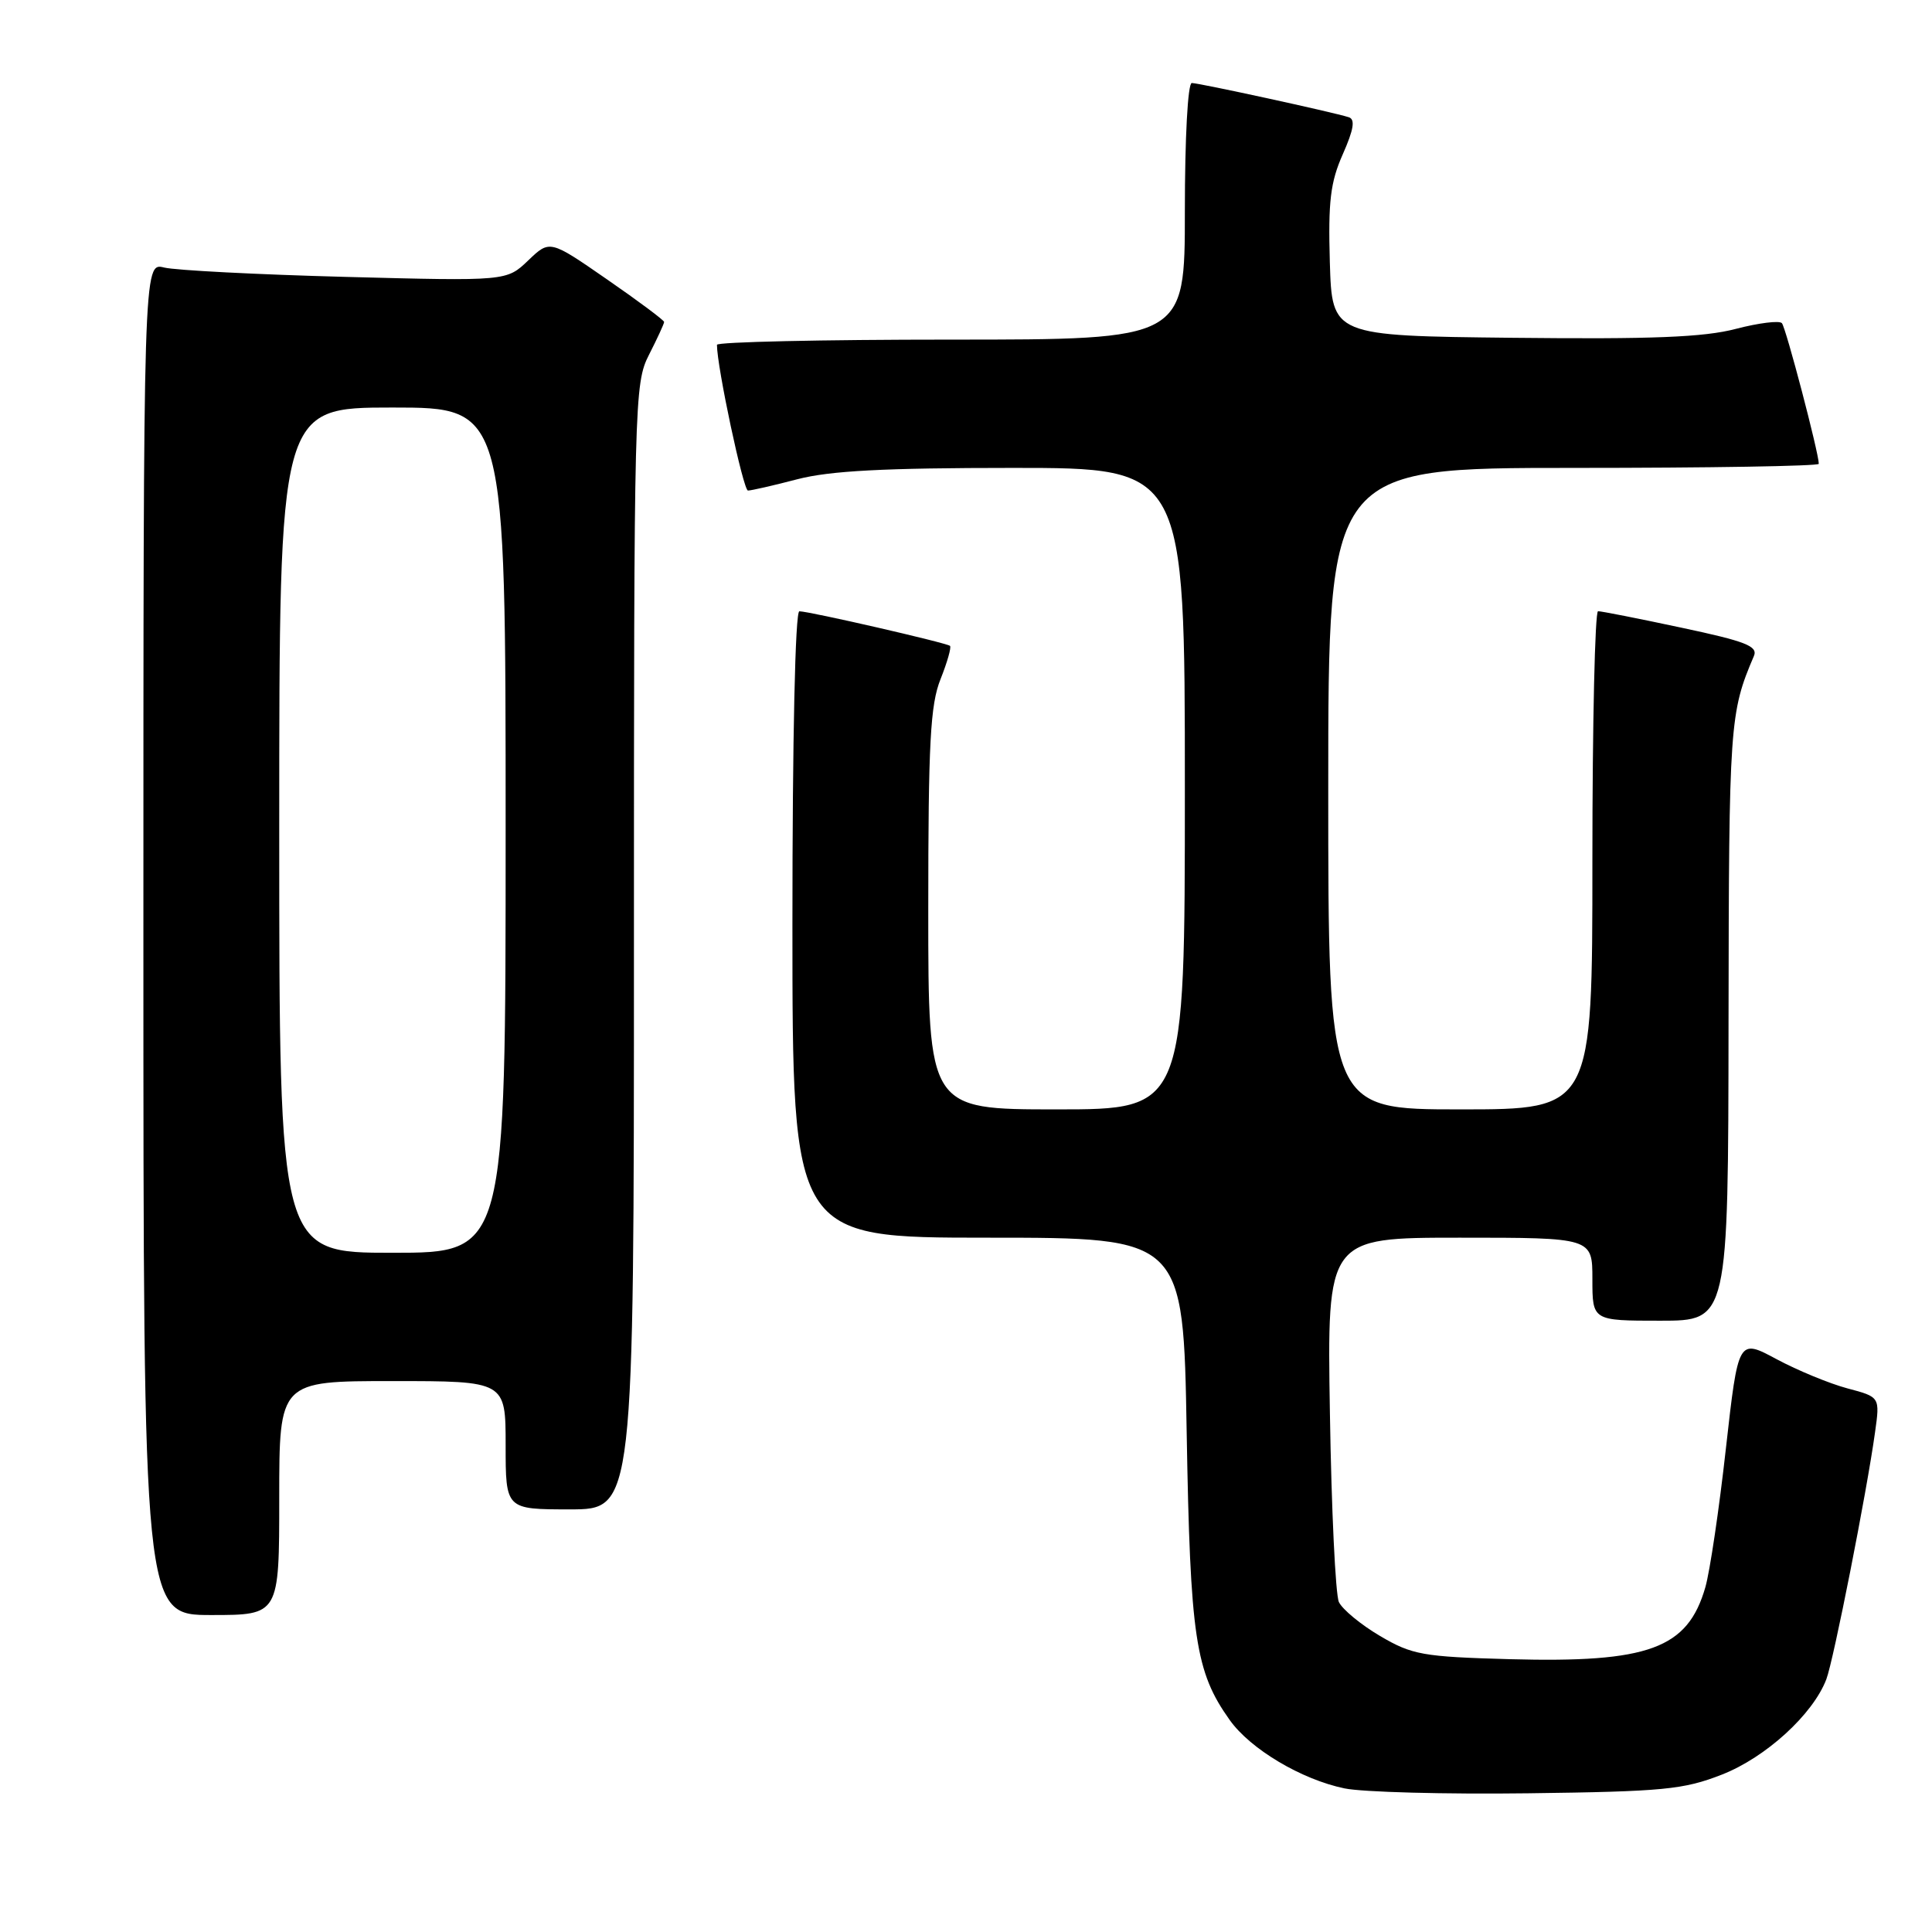 <?xml version="1.0" encoding="UTF-8" standalone="no"?>
<!DOCTYPE svg PUBLIC "-//W3C//DTD SVG 1.1//EN" "http://www.w3.org/Graphics/SVG/1.1/DTD/svg11.dtd" >
<svg xmlns="http://www.w3.org/2000/svg" xmlns:xlink="http://www.w3.org/1999/xlink" version="1.1" viewBox="0 0 256 256">
 <g >
 <path fill="currentColor"
d=" M 228.17 235.14 C 233.99 232.86 240.23 227.16 242.00 222.51 C 242.96 219.98 247.35 197.75 248.45 189.80 C 249.11 185.11 249.11 185.11 244.80 183.97 C 242.44 183.34 238.21 181.60 235.41 180.10 C 230.33 177.37 230.33 177.37 228.69 191.93 C 227.80 199.95 226.57 208.22 225.97 210.31 C 223.63 218.46 218.47 220.35 200.04 219.85 C 188.52 219.53 187.12 219.28 182.87 216.78 C 180.32 215.28 177.87 213.25 177.41 212.28 C 176.96 211.30 176.42 200.04 176.22 187.25 C 175.84 164.00 175.84 164.00 193.42 164.00 C 211.00 164.00 211.00 164.00 211.00 169.50 C 211.00 175.00 211.00 175.00 220.00 175.00 C 229.00 175.00 229.00 175.00 229.04 135.25 C 229.09 95.84 229.19 94.44 232.40 86.93 C 232.96 85.62 231.32 84.98 222.79 83.17 C 217.13 81.96 212.16 80.98 211.75 80.99 C 211.34 81.00 211.00 95.85 211.00 114.00 C 211.00 147.00 211.00 147.00 193.50 147.00 C 176.00 147.00 176.00 147.00 176.00 104.50 C 176.00 62.00 176.00 62.00 208.50 62.00 C 226.38 62.00 241.00 61.76 241.00 61.46 C 241.00 60.03 236.64 43.41 236.11 42.82 C 235.78 42.45 233.03 42.79 230.00 43.58 C 225.79 44.69 218.89 44.96 200.50 44.76 C 176.50 44.50 176.50 44.50 176.21 34.73 C 175.98 26.70 176.28 24.15 177.93 20.43 C 179.38 17.15 179.60 15.80 178.71 15.53 C 176.58 14.85 158.88 11.00 157.92 11.00 C 157.39 11.00 157.00 18.26 157.00 28.00 C 157.00 45.00 157.00 45.00 126.00 45.00 C 108.95 45.00 95.00 45.31 95.00 45.69 C 95.00 48.61 98.49 65.00 99.11 65.00 C 99.55 65.00 102.49 64.33 105.66 63.50 C 109.97 62.38 117.18 62.00 134.21 62.00 C 157.00 62.00 157.00 62.00 157.00 104.50 C 157.00 147.00 157.00 147.00 140.00 147.00 C 123.00 147.00 123.00 147.00 123.00 120.52 C 123.00 98.41 123.27 93.37 124.63 89.98 C 125.52 87.74 126.08 85.77 125.88 85.58 C 125.42 85.18 107.23 81.00 105.92 81.00 C 105.37 81.00 105.00 97.76 105.00 122.50 C 105.00 164.00 105.00 164.00 130.90 164.00 C 156.80 164.00 156.80 164.00 157.24 189.75 C 157.71 217.02 158.38 221.51 162.95 227.92 C 165.68 231.76 172.44 235.79 178.15 236.97 C 180.54 237.47 191.50 237.76 202.50 237.62 C 220.43 237.39 223.09 237.13 228.17 235.14 Z  M 37.00 198.50 C 37.00 183.00 37.00 183.00 52.00 183.00 C 67.00 183.00 67.00 183.00 67.00 191.50 C 67.00 200.00 67.00 200.00 75.50 200.00 C 84.00 200.00 84.00 200.00 84.00 125.46 C 84.00 52.89 84.05 50.82 86.00 47.00 C 87.10 44.84 88.00 42.89 88.00 42.66 C 88.00 42.44 84.59 39.89 80.42 37.01 C 72.85 31.77 72.85 31.77 69.99 34.51 C 67.13 37.25 67.13 37.25 45.82 36.69 C 34.09 36.38 23.26 35.82 21.75 35.45 C 19.00 34.77 19.00 34.77 19.00 124.38 C 19.00 214.00 19.00 214.00 28.00 214.00 C 37.00 214.00 37.00 214.00 37.00 198.50 Z  M 37.00 110.00 C 37.00 54.00 37.00 54.00 52.00 54.00 C 67.00 54.00 67.00 54.00 67.00 110.00 C 67.00 166.00 67.00 166.00 52.00 166.00 C 37.00 166.00 37.00 166.00 37.00 110.00 Z "/>
</g>
</svg>